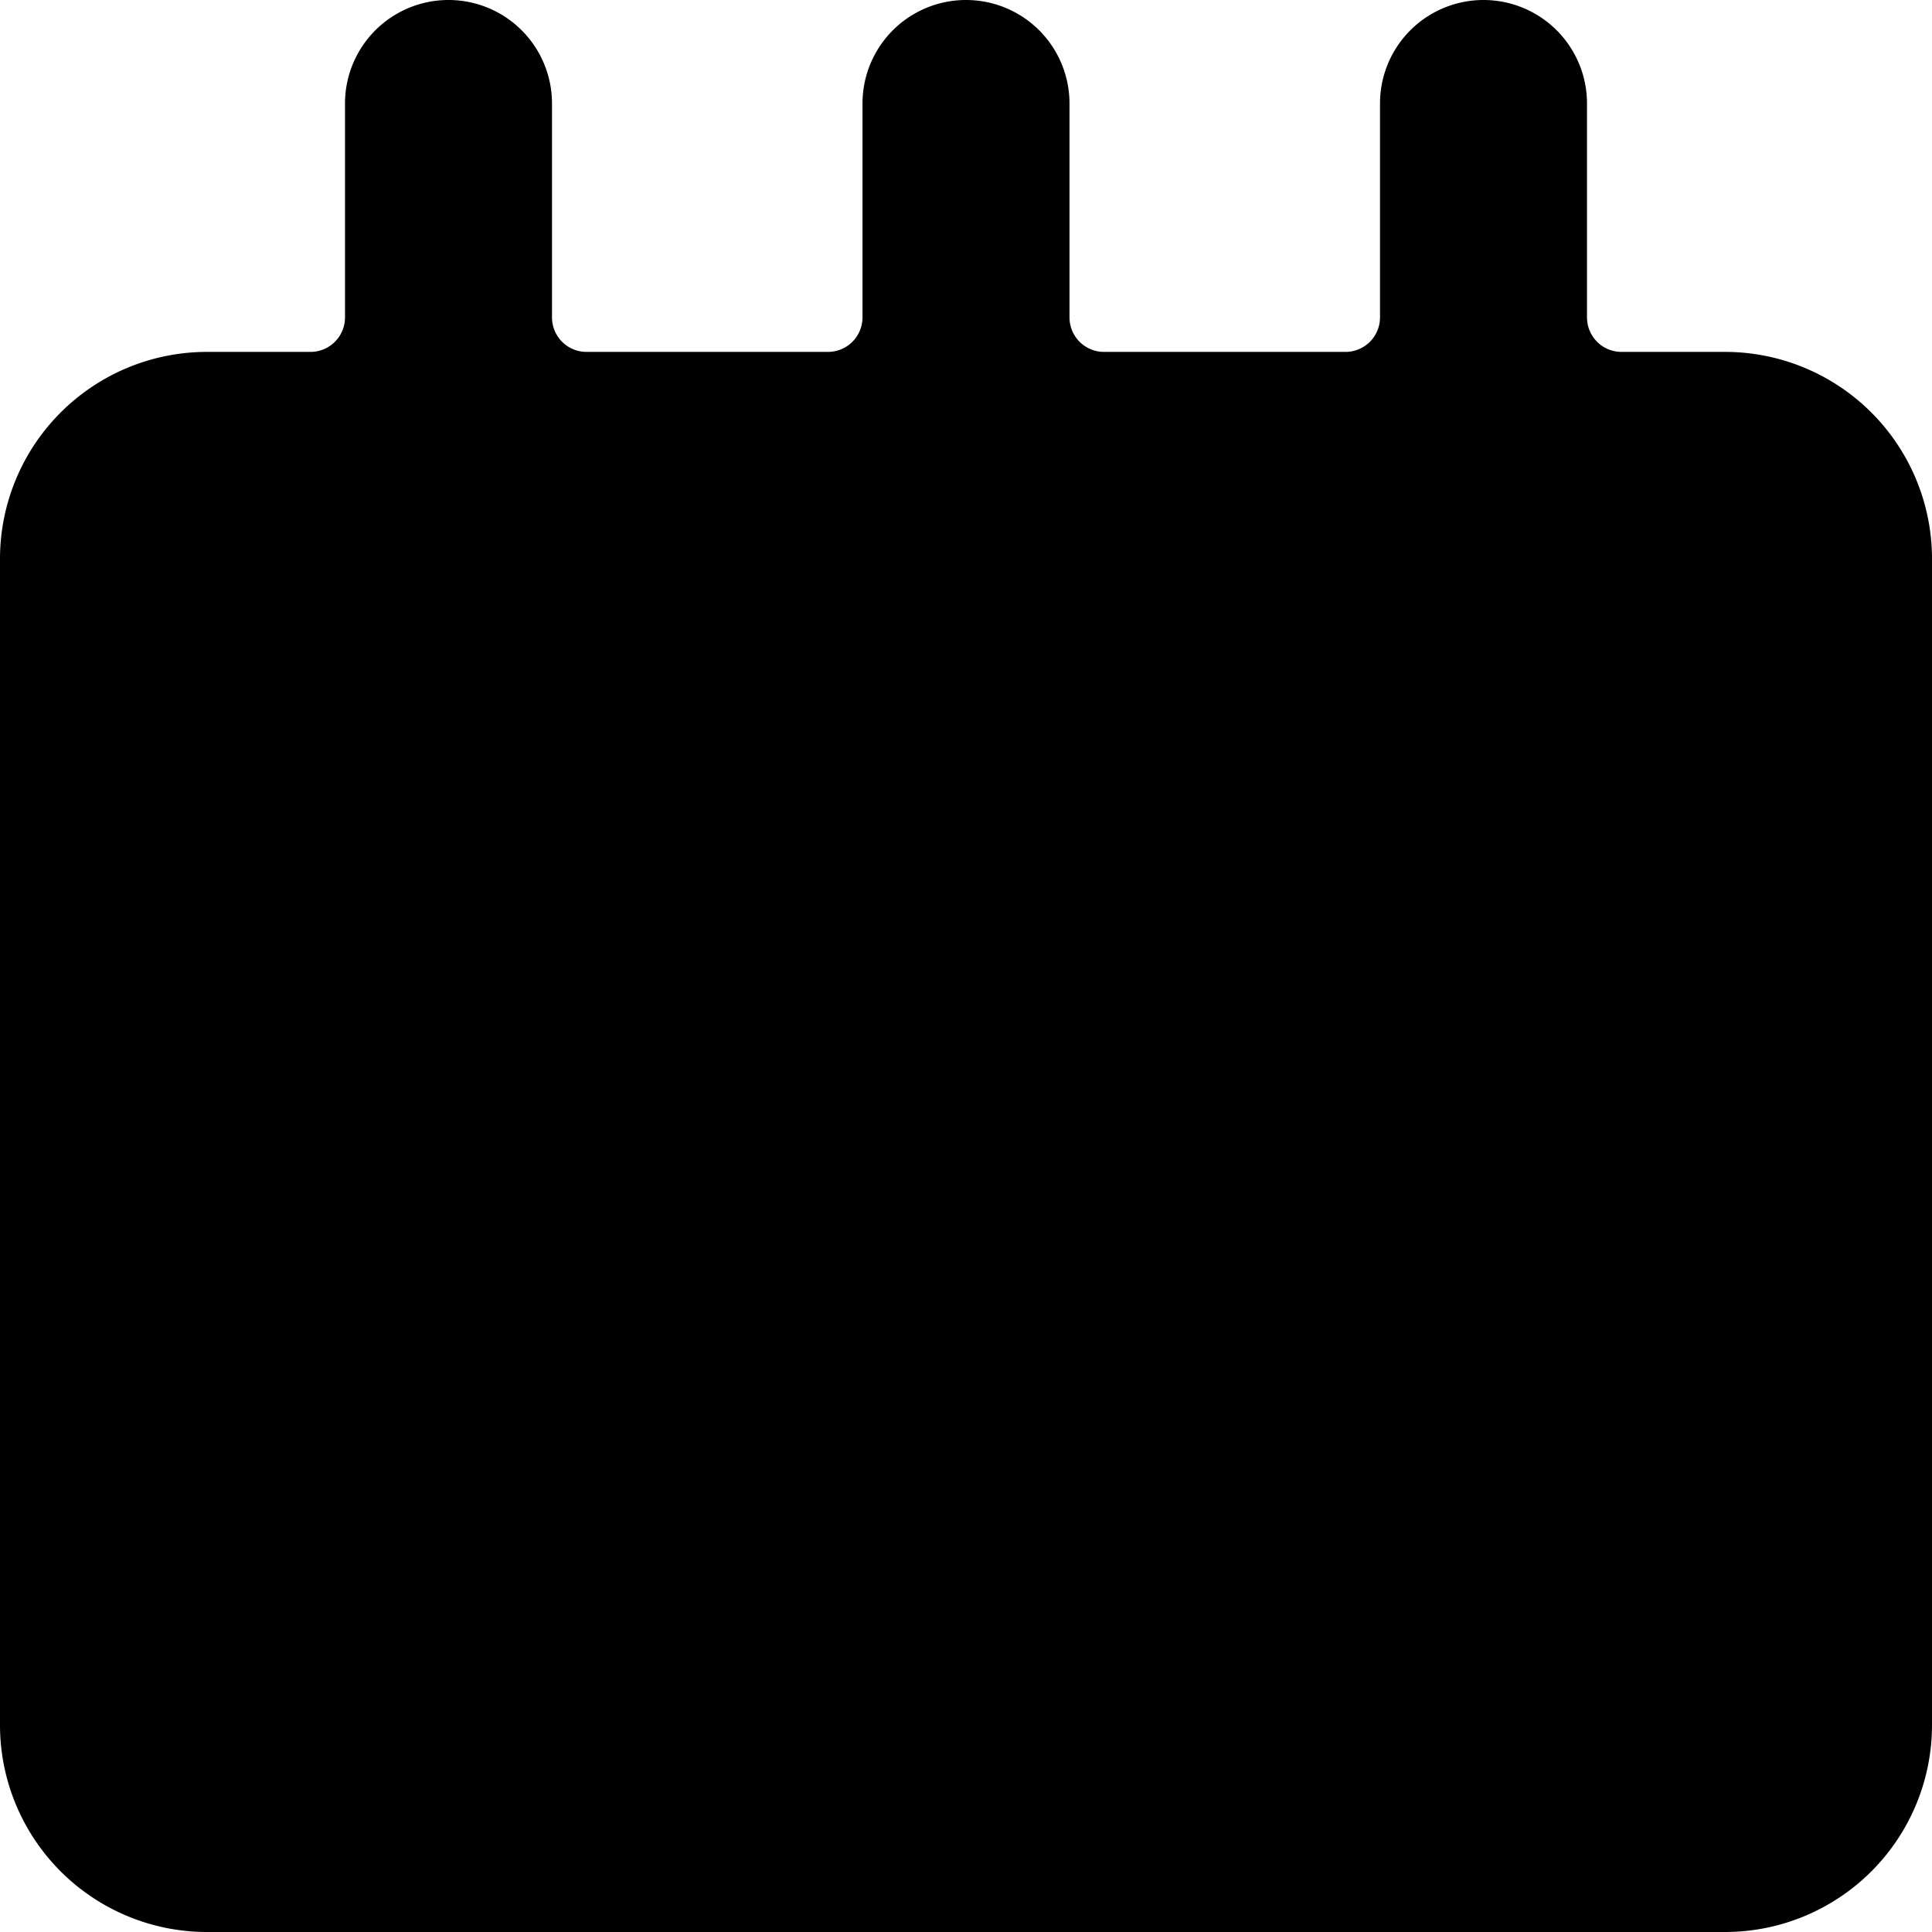 <svg xmlns="http://www.w3.org/2000/svg" viewBox="0 0 14 14">
  <path d="M12.5,2.55h-.75a.25.25,0,0,1-.25-.25V.75a.75.75,0,0,0-1.5,0V2.3a.25.25,0,0,1-.25.25H8a.25.25,0,0,1-.25-.25V.75a.75.75,0,0,0-1.5,0V2.3A.25.25,0,0,1,6,2.55H4.25A.25.25,0,0,1,4,2.3V.75a.75.75,0,0,0-1.5,0V2.3a.25.25,0,0,1-.25.25H1.5A1.5,1.5,0,0,0,0,4.05V12.5A1.5,1.5,0,0,0,1.5,14h11A1.5,1.5,0,0,0,14,12.5V4.05A1.5,1.5,0,0,0,12.5,2.55Z" style="fill: #000001"/>
</svg>
